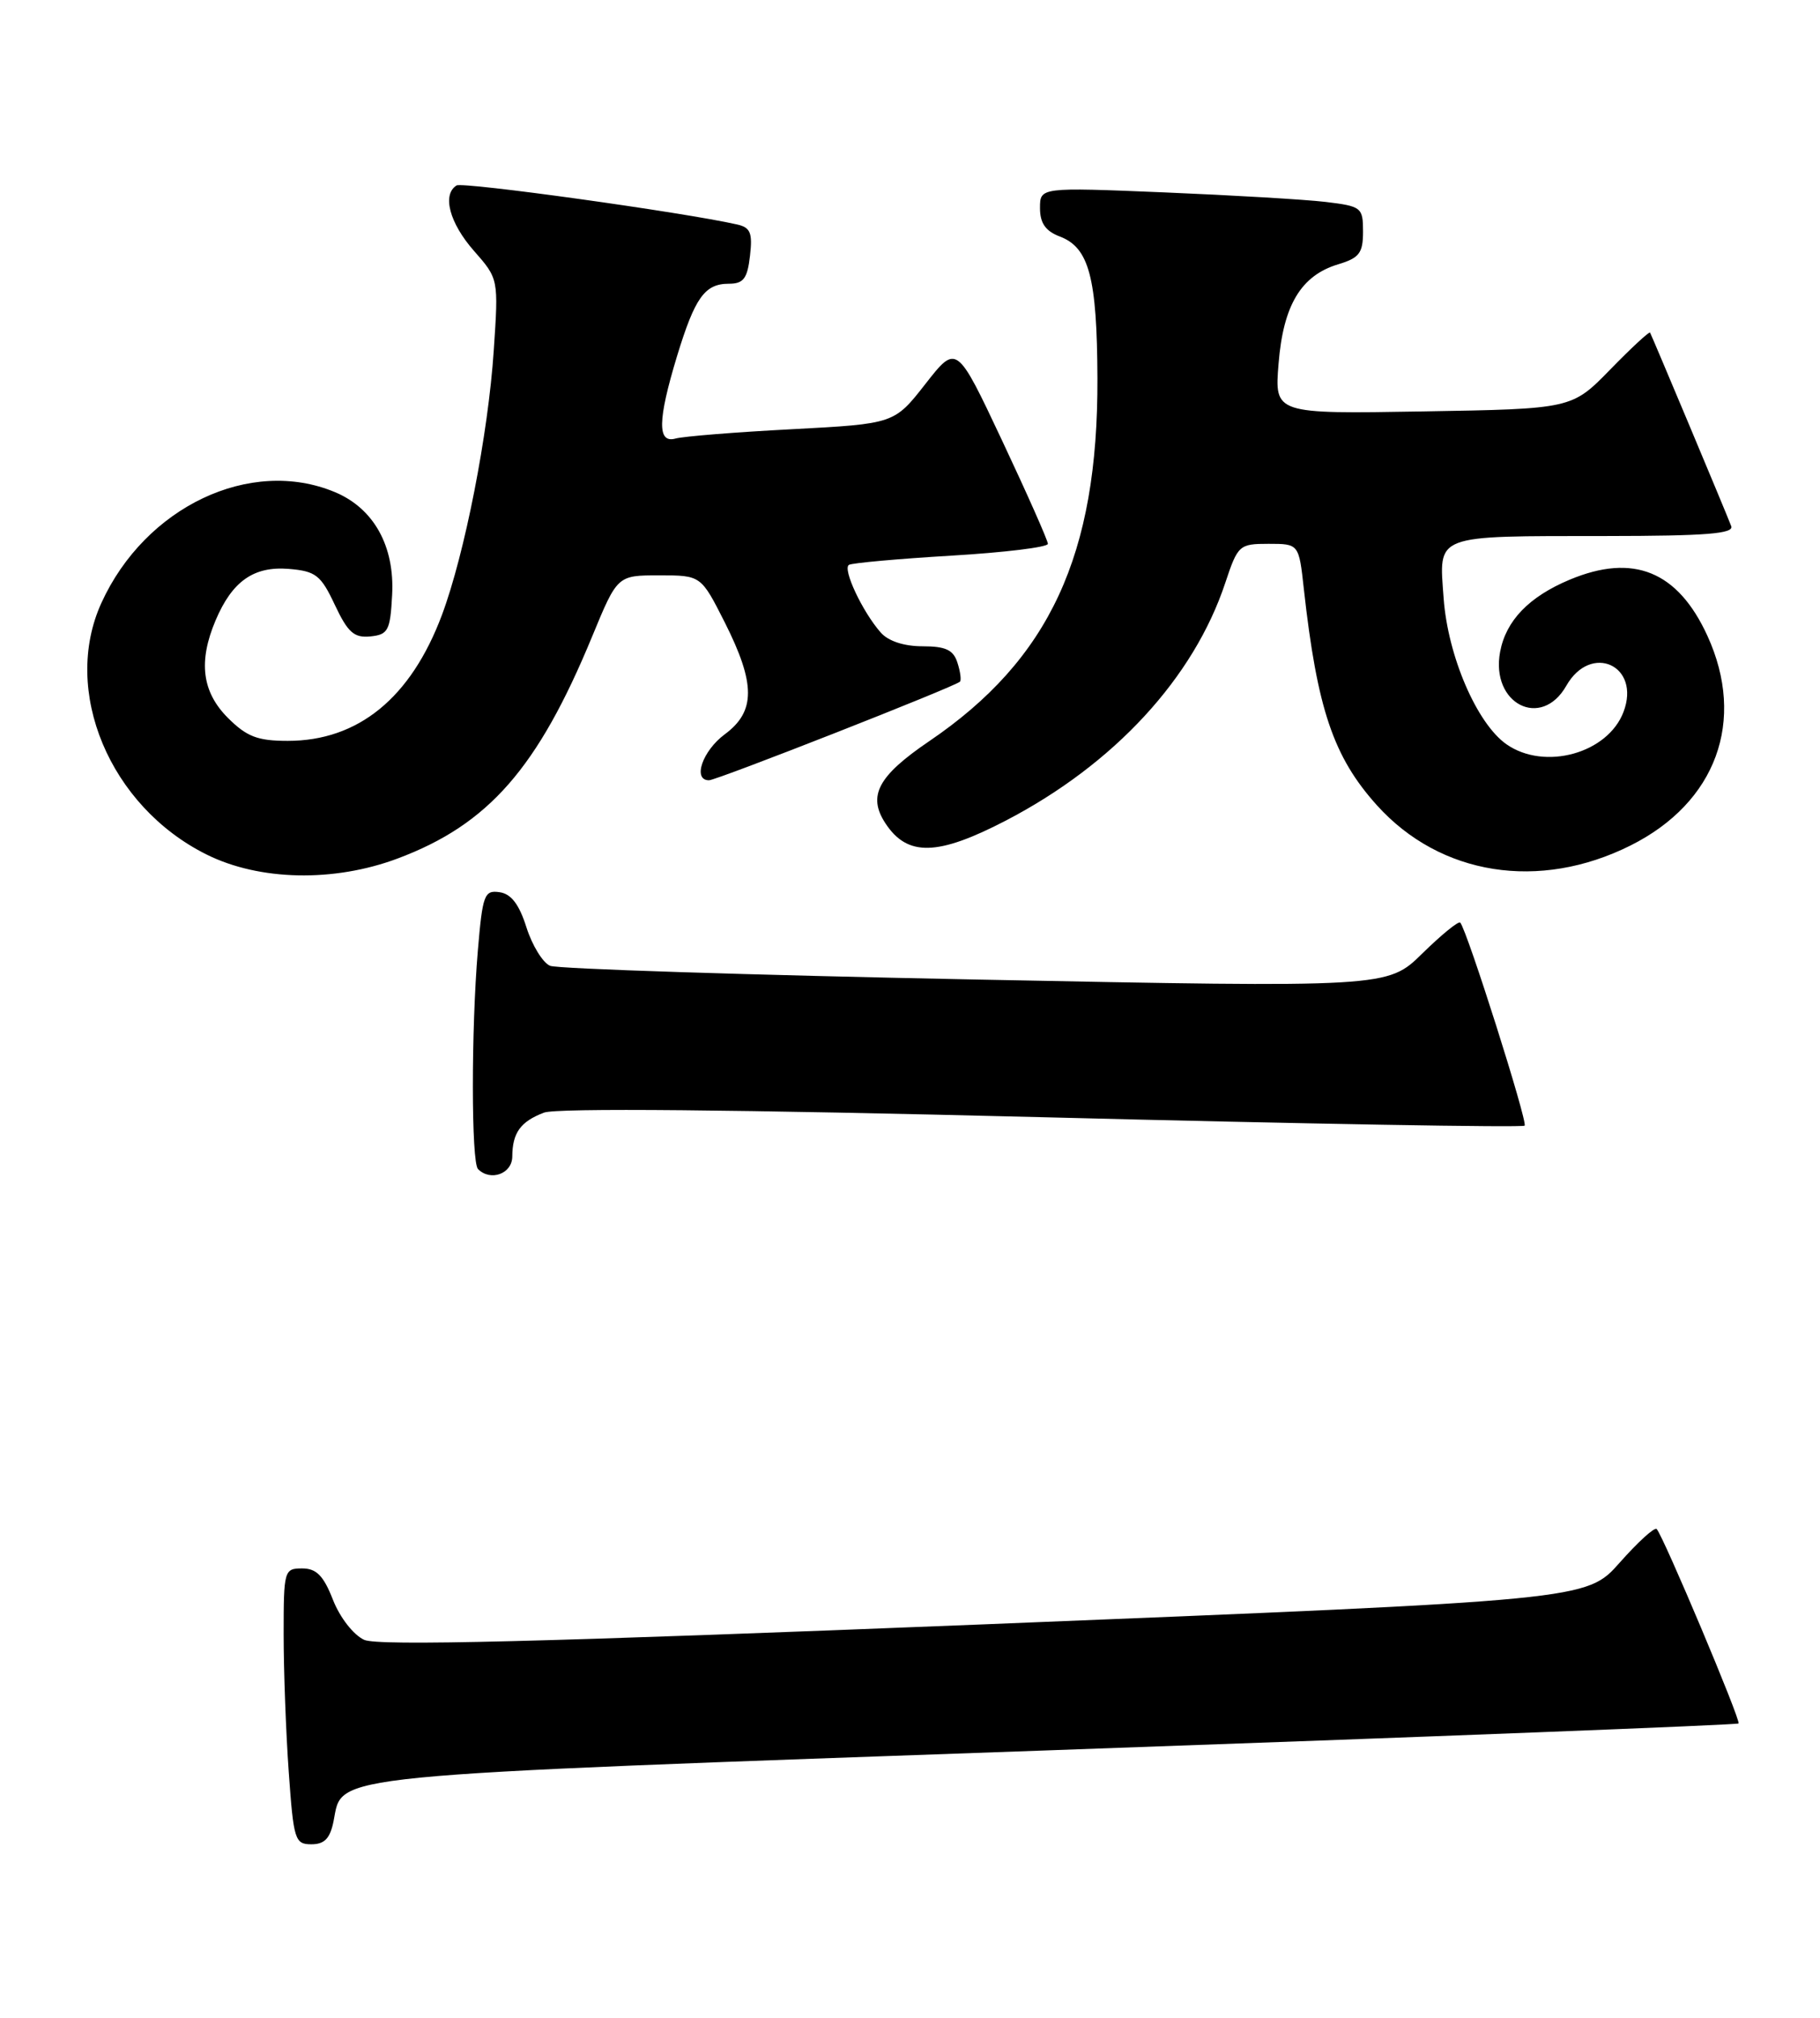 <?xml version="1.0" encoding="UTF-8" standalone="no"?>
<!DOCTYPE svg PUBLIC "-//W3C//DTD SVG 1.1//EN" "http://www.w3.org/Graphics/SVG/1.1/DTD/svg11.dtd" >
<svg xmlns="http://www.w3.org/2000/svg" xmlns:xlink="http://www.w3.org/1999/xlink" version="1.1" viewBox="0 0 231 256">
 <g >
 <path fill="currentColor"
d=" M 42.34 231.05 C 43.54 225.03 39.97 225.38 133.92 222.05 C 181.45 220.37 220.49 218.85 220.66 218.67 C 221.00 218.34 211.11 194.88 210.27 194.00 C 210.01 193.72 207.90 195.64 205.58 198.26 C 201.37 203.02 201.37 203.02 125.00 206.09 C 68.45 208.35 48.00 208.86 46.22 208.06 C 44.87 207.44 43.14 205.23 42.26 202.98 C 41.06 199.91 40.16 199.00 38.35 199.00 C 36.07 199.00 36.00 199.25 36.00 207.35 C 36.00 211.94 36.29 219.81 36.65 224.85 C 37.26 233.45 37.43 234.00 39.52 234.00 C 41.19 234.00 41.90 233.26 42.34 231.05 Z  M 65.02 146.75 C 65.04 143.72 66.06 142.31 69.04 141.17 C 70.65 140.56 93.23 140.77 132.30 141.75 C 165.71 142.60 193.26 143.08 193.51 142.82 C 193.93 142.40 186.22 118.07 185.34 117.06 C 185.13 116.82 182.97 118.58 180.53 120.97 C 176.11 125.31 176.11 125.31 123.80 124.28 C 95.04 123.71 70.74 122.93 69.82 122.54 C 68.90 122.16 67.55 119.96 66.82 117.67 C 65.89 114.73 64.88 113.41 63.40 113.20 C 61.47 112.92 61.25 113.52 60.65 120.60 C 59.80 130.62 59.81 147.48 60.67 148.33 C 62.26 149.93 65.00 148.93 65.02 146.75 Z  M 50.46 108.93 C 62.00 104.61 68.25 97.48 75.16 80.75 C 78.36 73.00 78.36 73.00 83.67 73.00 C 88.97 73.00 88.97 73.00 91.99 78.97 C 95.91 86.75 95.92 90.26 92.00 93.16 C 89.16 95.26 87.87 99.00 89.99 99.00 C 90.96 99.00 121.19 87.13 121.84 86.49 C 122.03 86.30 121.89 85.22 121.52 84.08 C 121.01 82.46 120.03 82.00 117.09 82.00 C 114.74 82.00 112.73 81.34 111.78 80.25 C 109.45 77.60 106.91 72.17 107.75 71.67 C 108.16 71.43 114.01 70.90 120.75 70.50 C 127.49 70.10 133.00 69.43 133.00 69.00 C 133.00 68.58 130.39 62.70 127.21 55.94 C 121.42 43.65 121.42 43.65 117.46 48.71 C 113.50 53.77 113.50 53.77 100.50 54.46 C 93.35 54.83 86.71 55.37 85.75 55.64 C 83.41 56.30 83.46 53.33 85.93 45.19 C 88.20 37.75 89.45 36.00 92.51 36.00 C 94.36 36.00 94.86 35.35 95.19 32.47 C 95.53 29.54 95.25 28.86 93.55 28.48 C 86.65 26.92 58.74 23.05 57.95 23.53 C 56.09 24.68 57.05 28.29 60.14 31.81 C 63.28 35.38 63.28 35.38 62.67 44.44 C 61.97 55.07 58.98 70.30 56.09 78.03 C 52.15 88.55 45.47 94.00 36.52 94.00 C 32.69 94.00 31.32 93.47 28.92 91.08 C 25.64 87.79 25.15 83.94 27.36 78.72 C 29.47 73.74 32.20 71.82 36.65 72.18 C 40.08 72.47 40.72 72.96 42.50 76.75 C 44.15 80.25 44.94 80.95 47.00 80.75 C 49.26 80.52 49.53 80.02 49.77 75.50 C 50.11 69.29 47.44 64.50 42.51 62.44 C 31.79 57.96 18.43 64.30 12.87 76.50 C 7.79 87.64 13.91 102.29 26.20 108.41 C 32.91 111.76 42.37 111.96 50.46 108.93 Z  M 206.96 107.27 C 217.83 101.83 221.64 91.44 216.71 80.67 C 212.95 72.47 207.31 70.17 199.23 73.55 C 194.07 75.71 191.14 78.74 190.40 82.70 C 189.16 89.29 195.62 92.60 198.80 87.01 C 201.92 81.52 208.30 84.44 206.06 90.33 C 204.06 95.60 196.04 97.81 191.20 94.43 C 187.44 91.79 183.76 83.24 183.23 75.90 C 182.64 67.71 181.79 68.03 203.86 68.01 C 216.53 68.00 220.11 67.72 219.73 66.75 C 218.95 64.72 209.63 42.53 209.43 42.20 C 209.32 42.04 207.04 44.15 204.37 46.89 C 199.50 51.88 199.50 51.88 180.63 52.20 C 161.76 52.52 161.76 52.52 162.28 46.14 C 162.87 38.73 165.13 34.96 169.83 33.54 C 172.53 32.73 173.00 32.11 173.00 29.39 C 173.00 26.32 172.81 26.17 168.25 25.62 C 165.64 25.31 156.41 24.77 147.75 24.41 C 132.00 23.76 132.00 23.76 132.00 26.40 C 132.00 28.31 132.70 29.32 134.52 30.01 C 138.23 31.42 139.24 35.20 139.29 48.00 C 139.37 70.41 133.23 83.66 117.94 94.04 C 111.43 98.46 110.09 100.97 112.38 104.46 C 115.17 108.71 119.00 108.62 127.71 104.09 C 141.42 96.95 151.51 86.02 155.52 73.94 C 157.11 69.16 157.29 69.00 161.01 69.00 C 164.86 69.00 164.86 69.00 165.49 74.75 C 167.18 89.95 169.24 96.04 174.77 102.18 C 182.81 111.09 195.37 113.07 206.96 107.27 Z "/>
</g>
</svg>